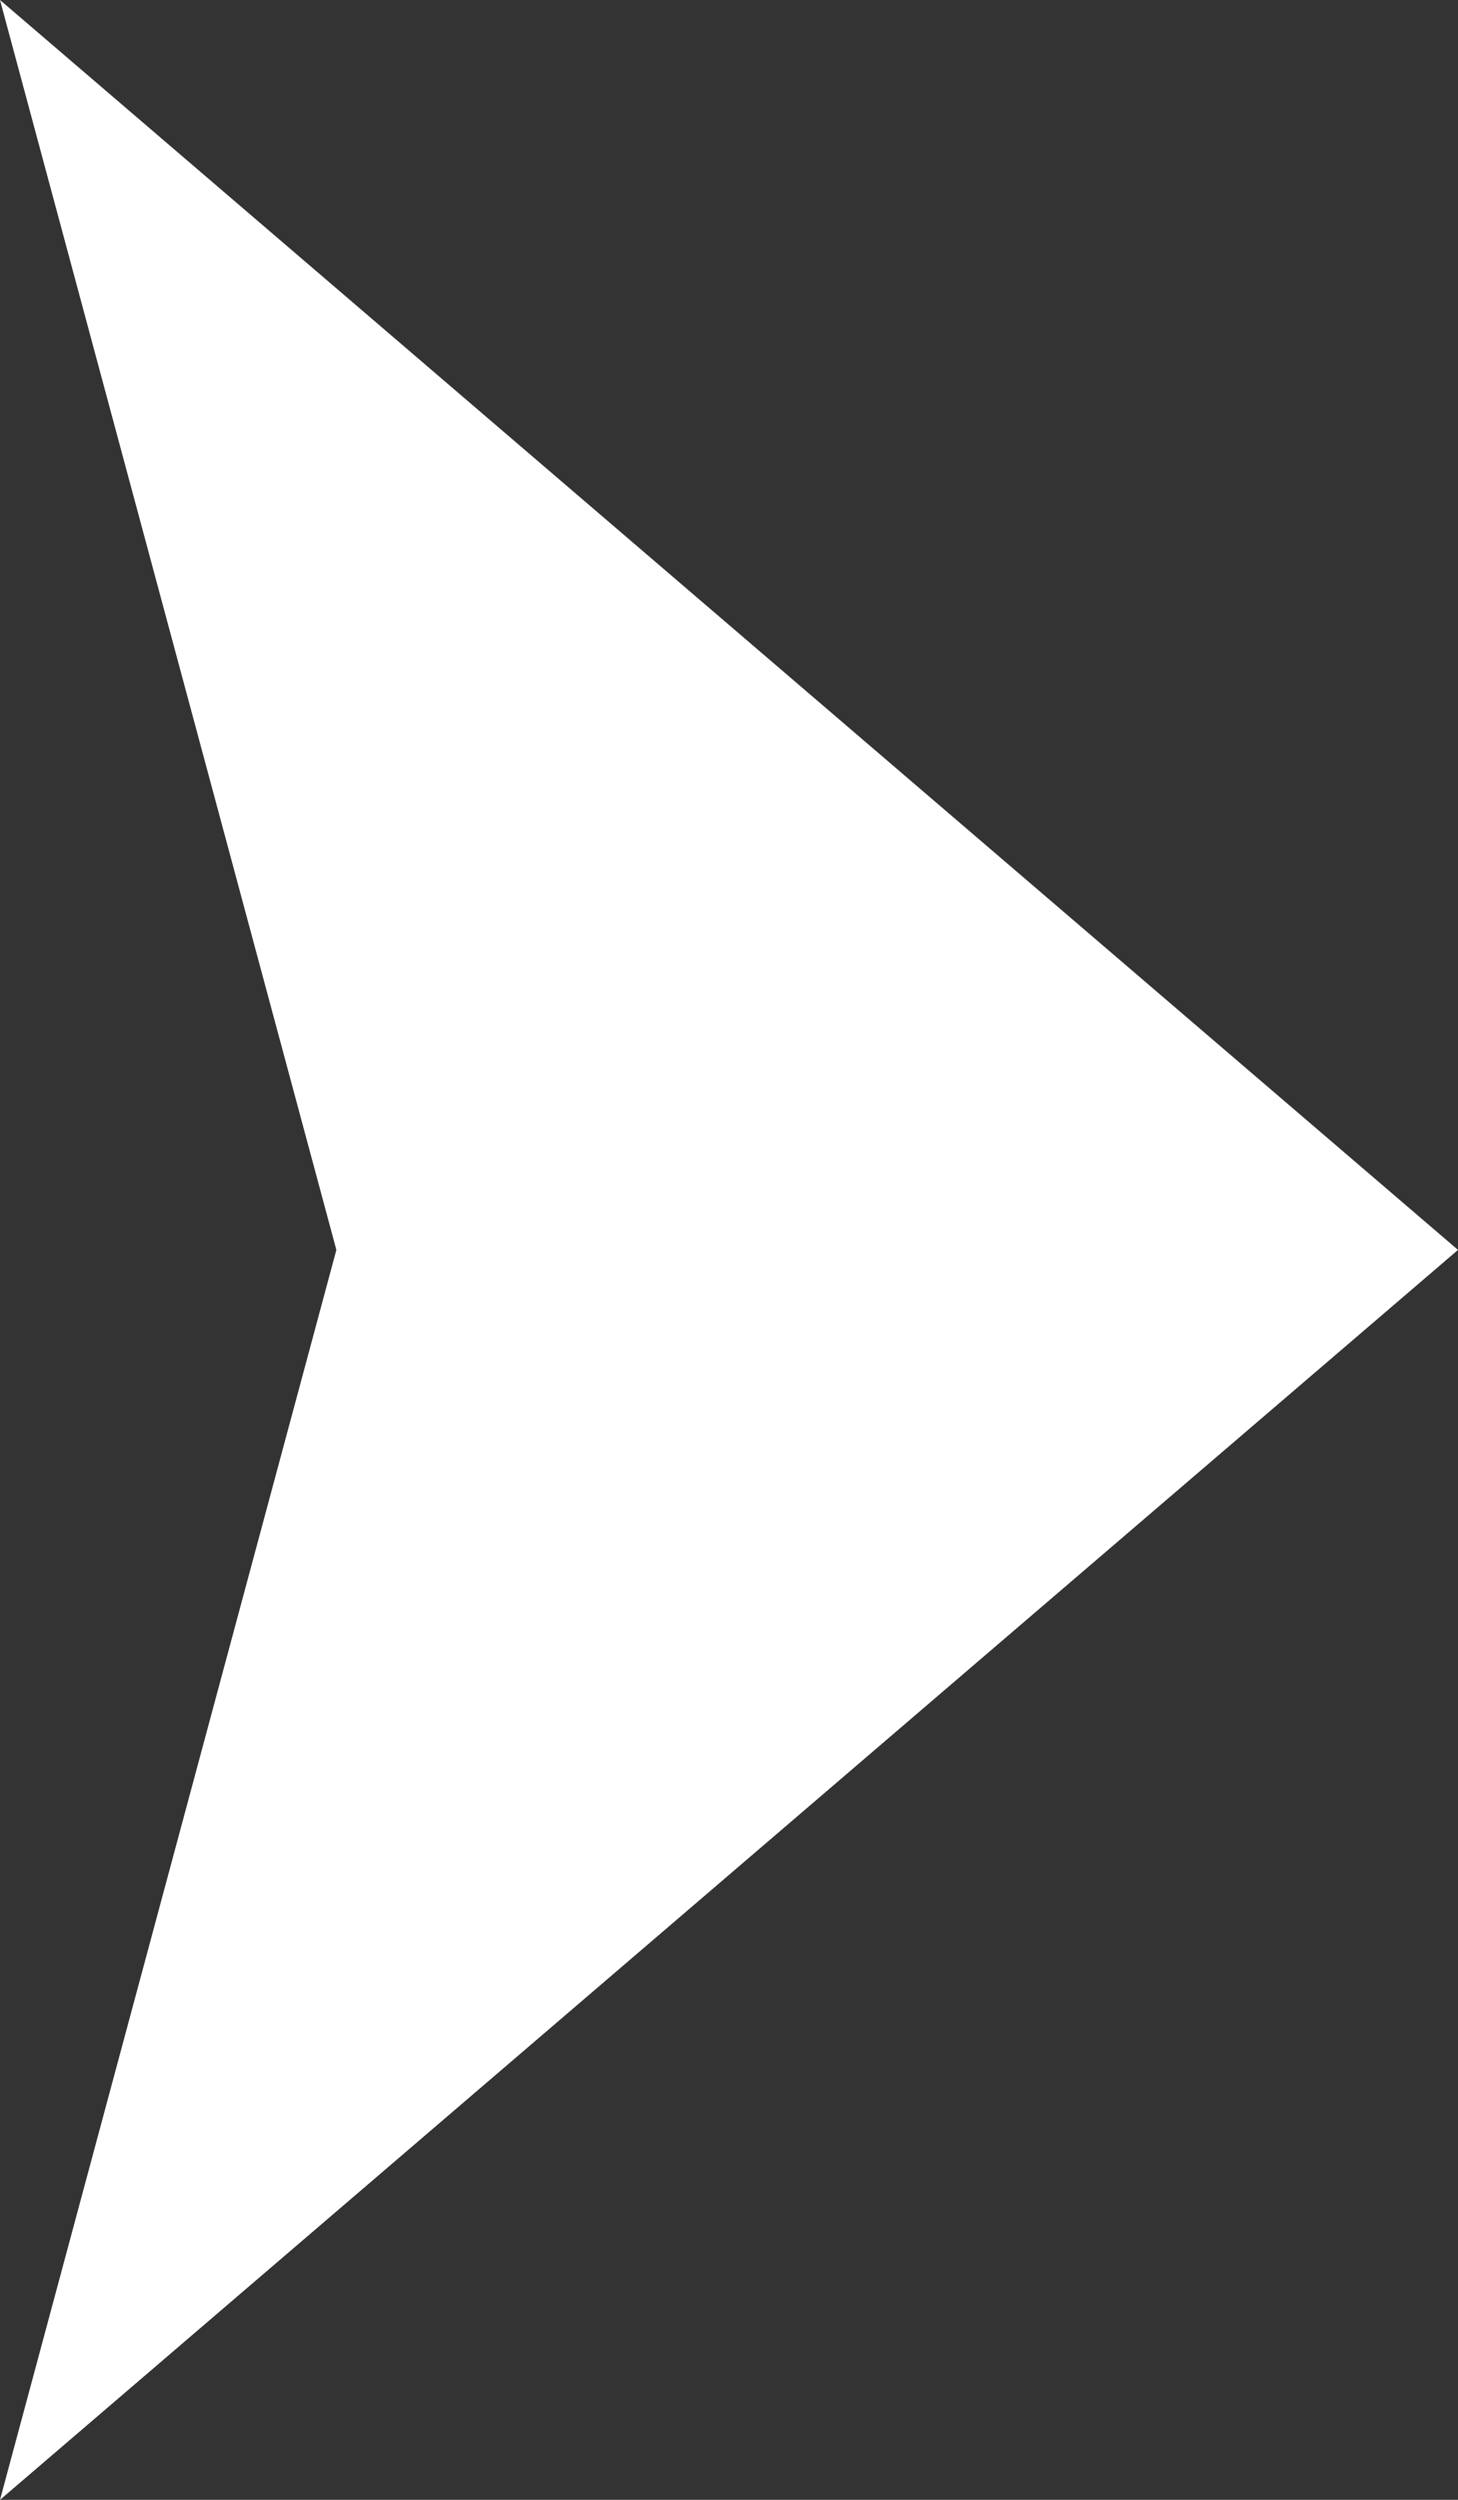 <svg width="7" height="12" viewBox="0 0 7 12" xmlns="http://www.w3.org/2000/svg"><rect x="0" y="0" width="7" height="12" fill="#333333" stroke="none"/><title>Play 24</title><path d="M0 12l1.615-6L0 0l7 6-7 6z" fill="#FFF" fill-rule="evenodd"/></svg>